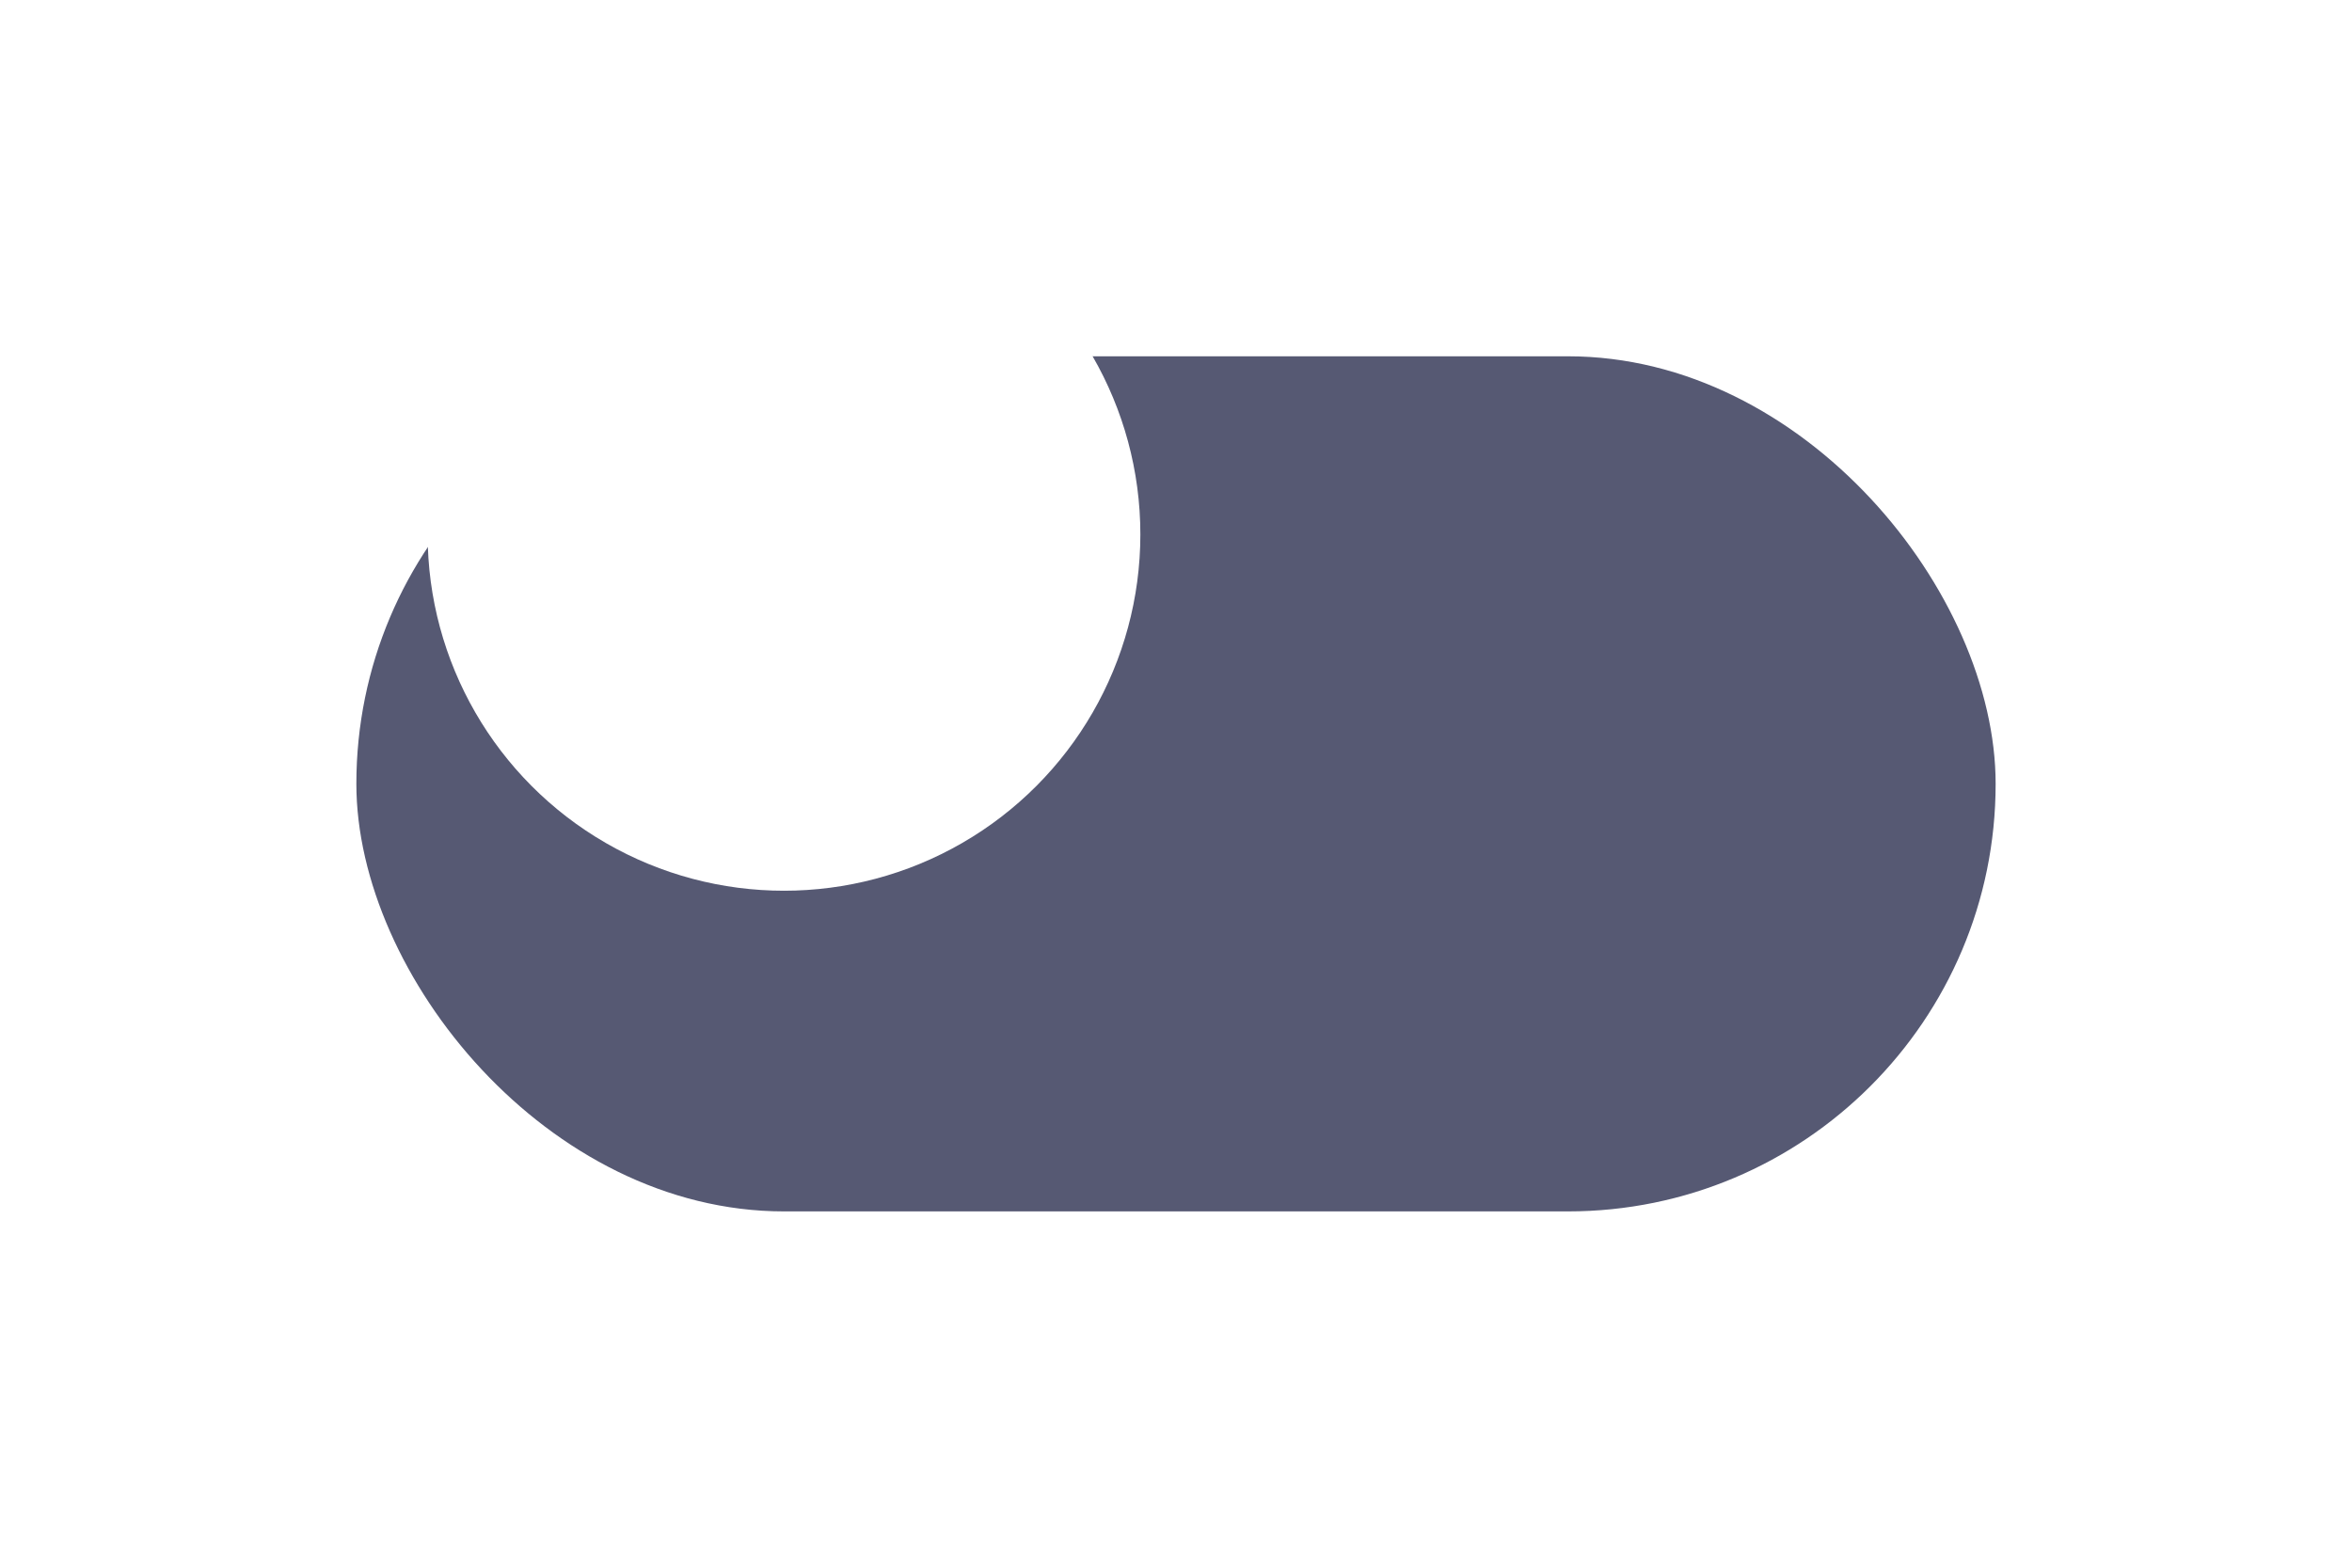 <svg width="66" height="44" viewBox="0 0 66 44" fill="none" xmlns="http://www.w3.org/2000/svg">
<g filter="url(#filter0_d_20005153_1372)">
<rect x="10" y="2" width="46" height="24" rx="12" fill="#565973"/>
</g>
<g filter="url(#filter1_d_20005153_1372)">
<circle cx="22" cy="14" r="10" fill="white"/>
</g>
<defs>
<filter id="filter0_d_20005153_1372" x="0" y="0" width="66" height="44" filterUnits="userSpaceOnUse" color-interpolation-filters="sRGB">
<feFlood flood-opacity="0" result="BackgroundImageFix"/>
<feColorMatrix in="SourceAlpha" type="matrix" values="0 0 0 0 0 0 0 0 0 0 0 0 0 0 0 0 0 0 127 0" result="hardAlpha"/>
<feMorphology radius="8" operator="erode" in="SourceAlpha" result="effect1_dropShadow_20005153_1372"/>
<feOffset dy="8"/>
<feGaussianBlur stdDeviation="9"/>
<feColorMatrix type="matrix" values="0 0 0 0 0.388 0 0 0 0 0.4 0 0 0 0 0.945 0 0 0 0.9 0"/>
<feBlend mode="normal" in2="BackgroundImageFix" result="effect1_dropShadow_20005153_1372"/>
<feBlend mode="normal" in="SourceGraphic" in2="effect1_dropShadow_20005153_1372" result="shape"/>
</filter>
<filter id="filter1_d_20005153_1372" x="8" y="1" width="28" height="28" filterUnits="userSpaceOnUse" color-interpolation-filters="sRGB">
<feFlood flood-opacity="0" result="BackgroundImageFix"/>
<feColorMatrix in="SourceAlpha" type="matrix" values="0 0 0 0 0 0 0 0 0 0 0 0 0 0 0 0 0 0 127 0" result="hardAlpha"/>
<feOffset dy="1"/>
<feGaussianBlur stdDeviation="2"/>
<feColorMatrix type="matrix" values="0 0 0 0 0.224 0 0 0 0 0.271 0 0 0 0 0.353 0 0 0 0.3 0"/>
<feBlend mode="normal" in2="BackgroundImageFix" result="effect1_dropShadow_20005153_1372"/>
<feBlend mode="normal" in="SourceGraphic" in2="effect1_dropShadow_20005153_1372" result="shape"/>
</filter>
</defs>
</svg>
